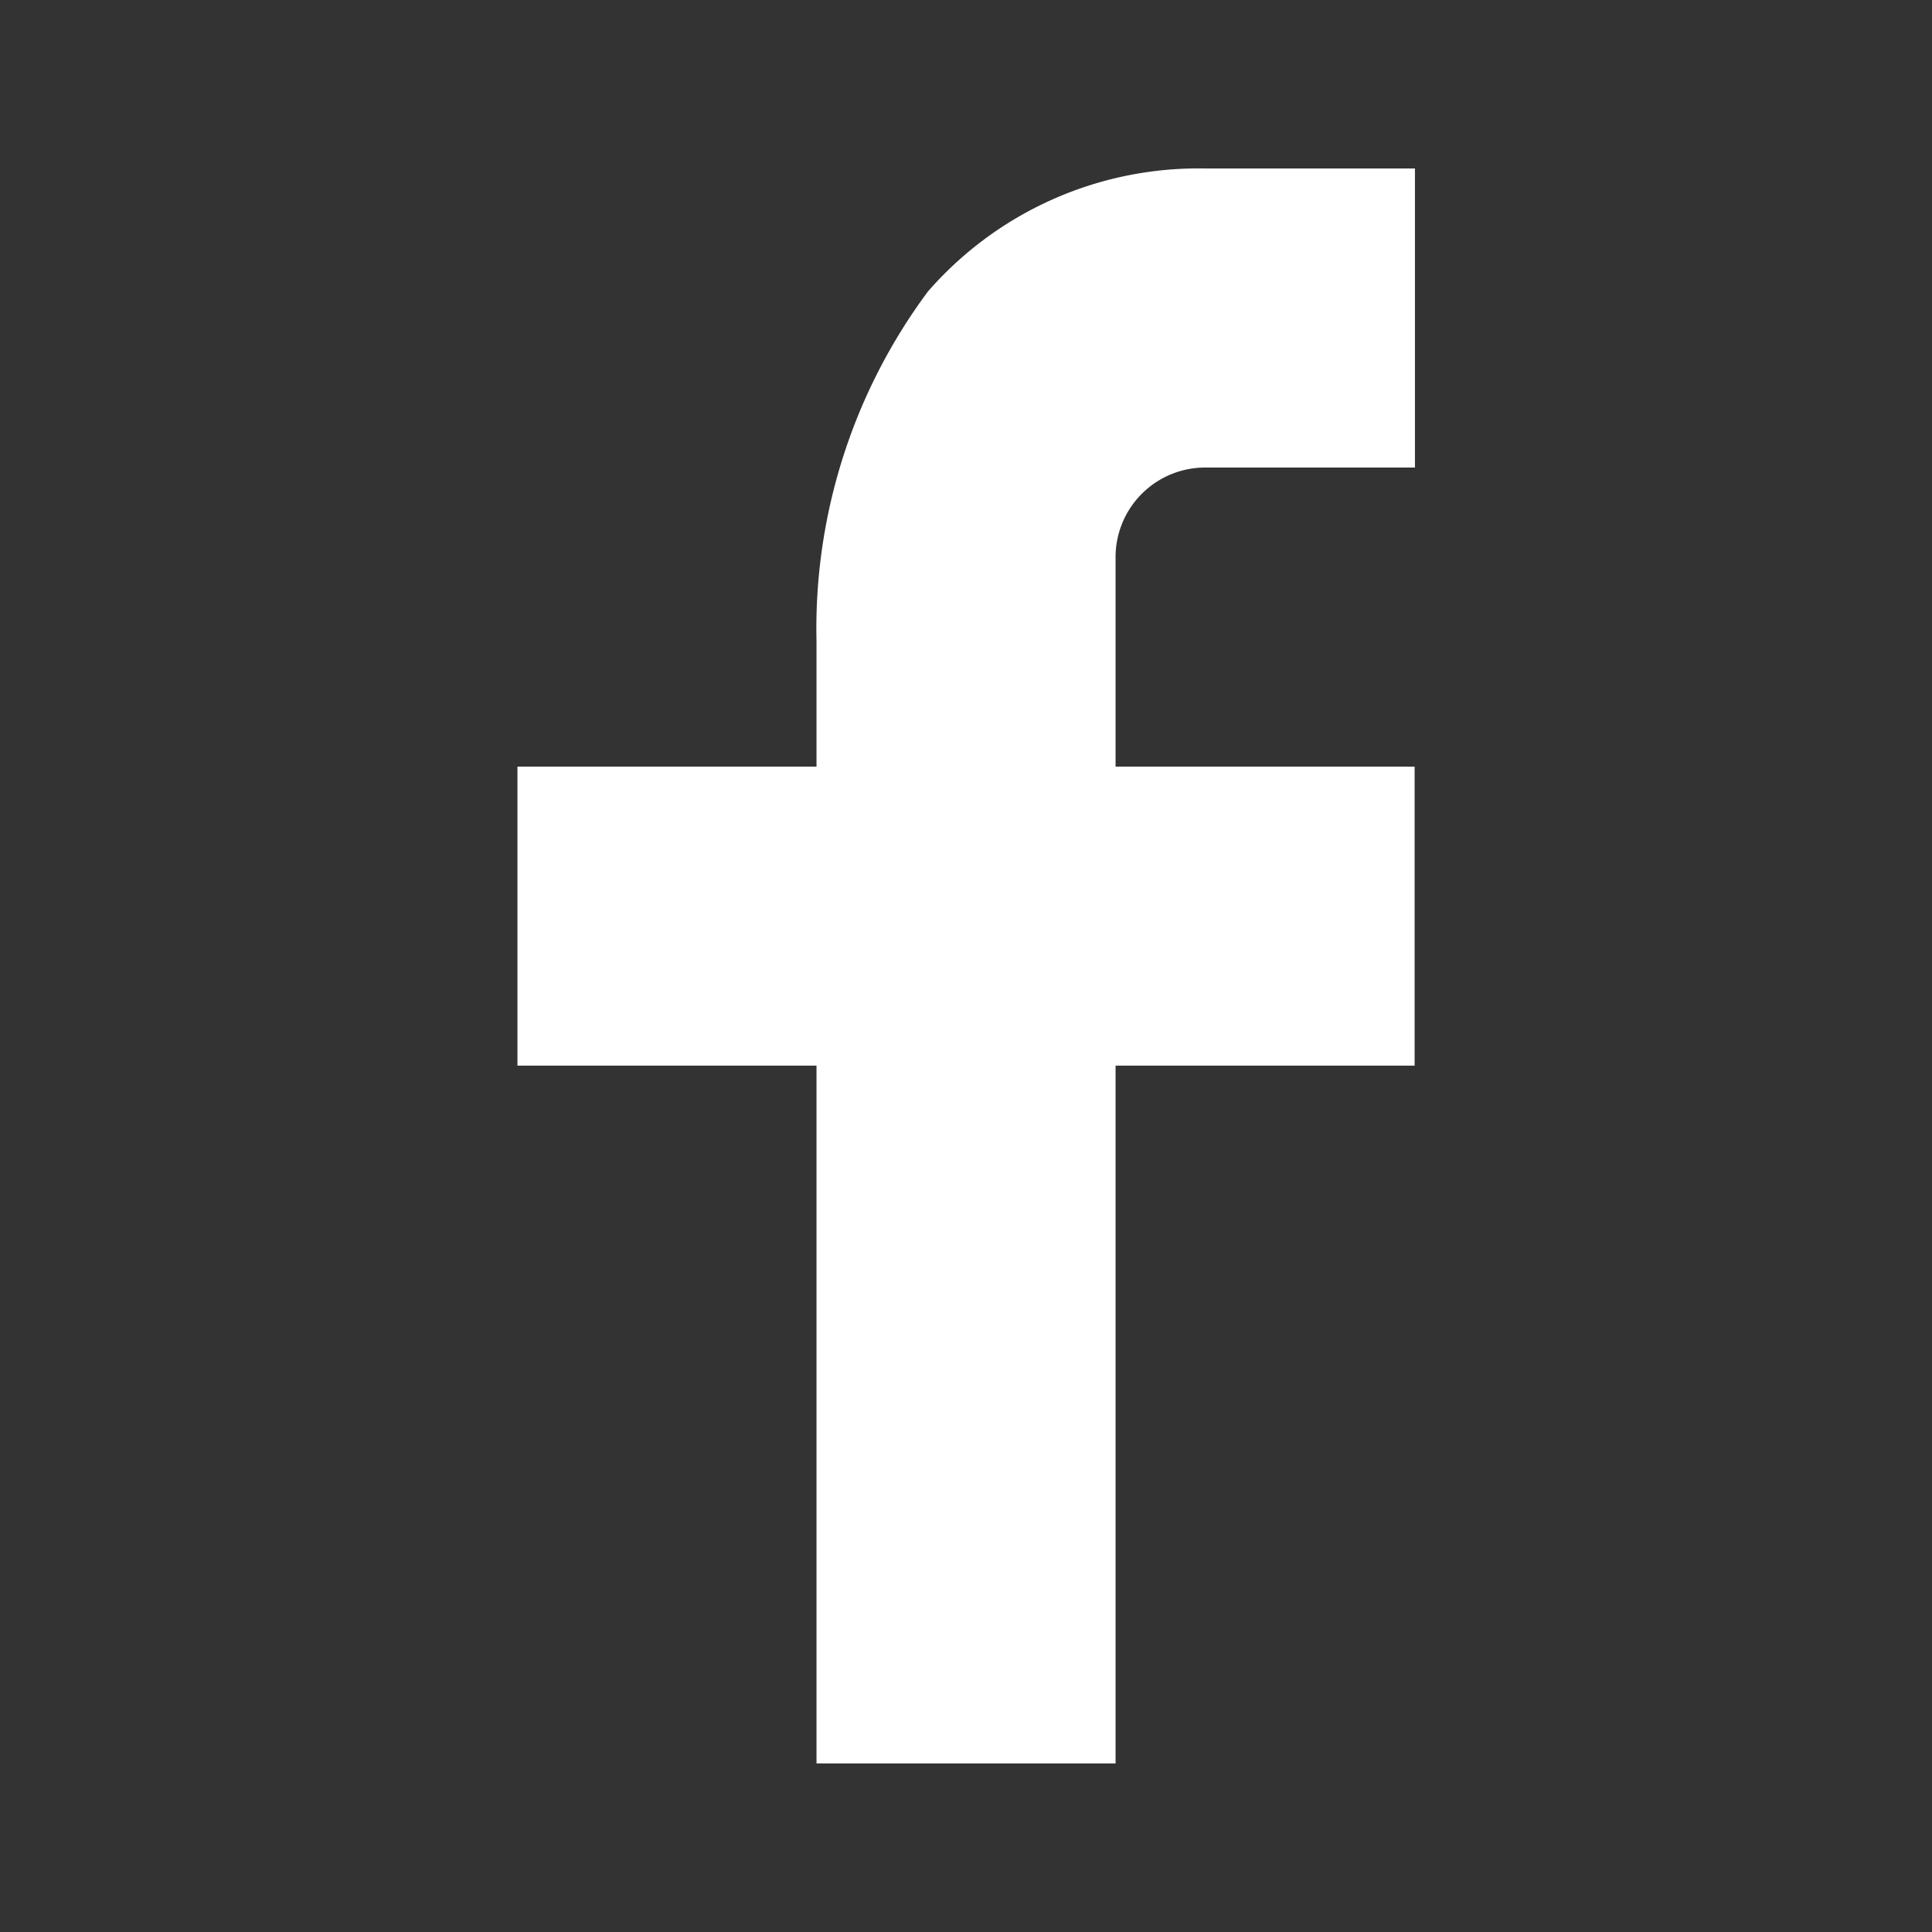 <svg xmlns="http://www.w3.org/2000/svg" width="24" height="24" viewBox="0 0 24 24"><rect x="0" y="0" width="24" height="24" fill="#333333" stroke="none"/><defs><style>.a{fill:none;opacity:0;}.b{fill:#fff;}</style></defs><g transform="translate(-906 -1285)"><rect class="a" width="24" height="24" transform="translate(906 1285)"/><path class="b" d="M14.43,11.43h3.715v3.715H14.43v8.668H10.715V15.145H7V11.43h3.715V9.876A7.02,7.02,0,0,1,12.1,5.527,4.457,4.457,0,0,1,15.549,4h2.6V7.715h-2.6A1.113,1.113,0,0,0,14.43,8.828Z" transform="translate(905.428 1283.093)"/></g></svg>